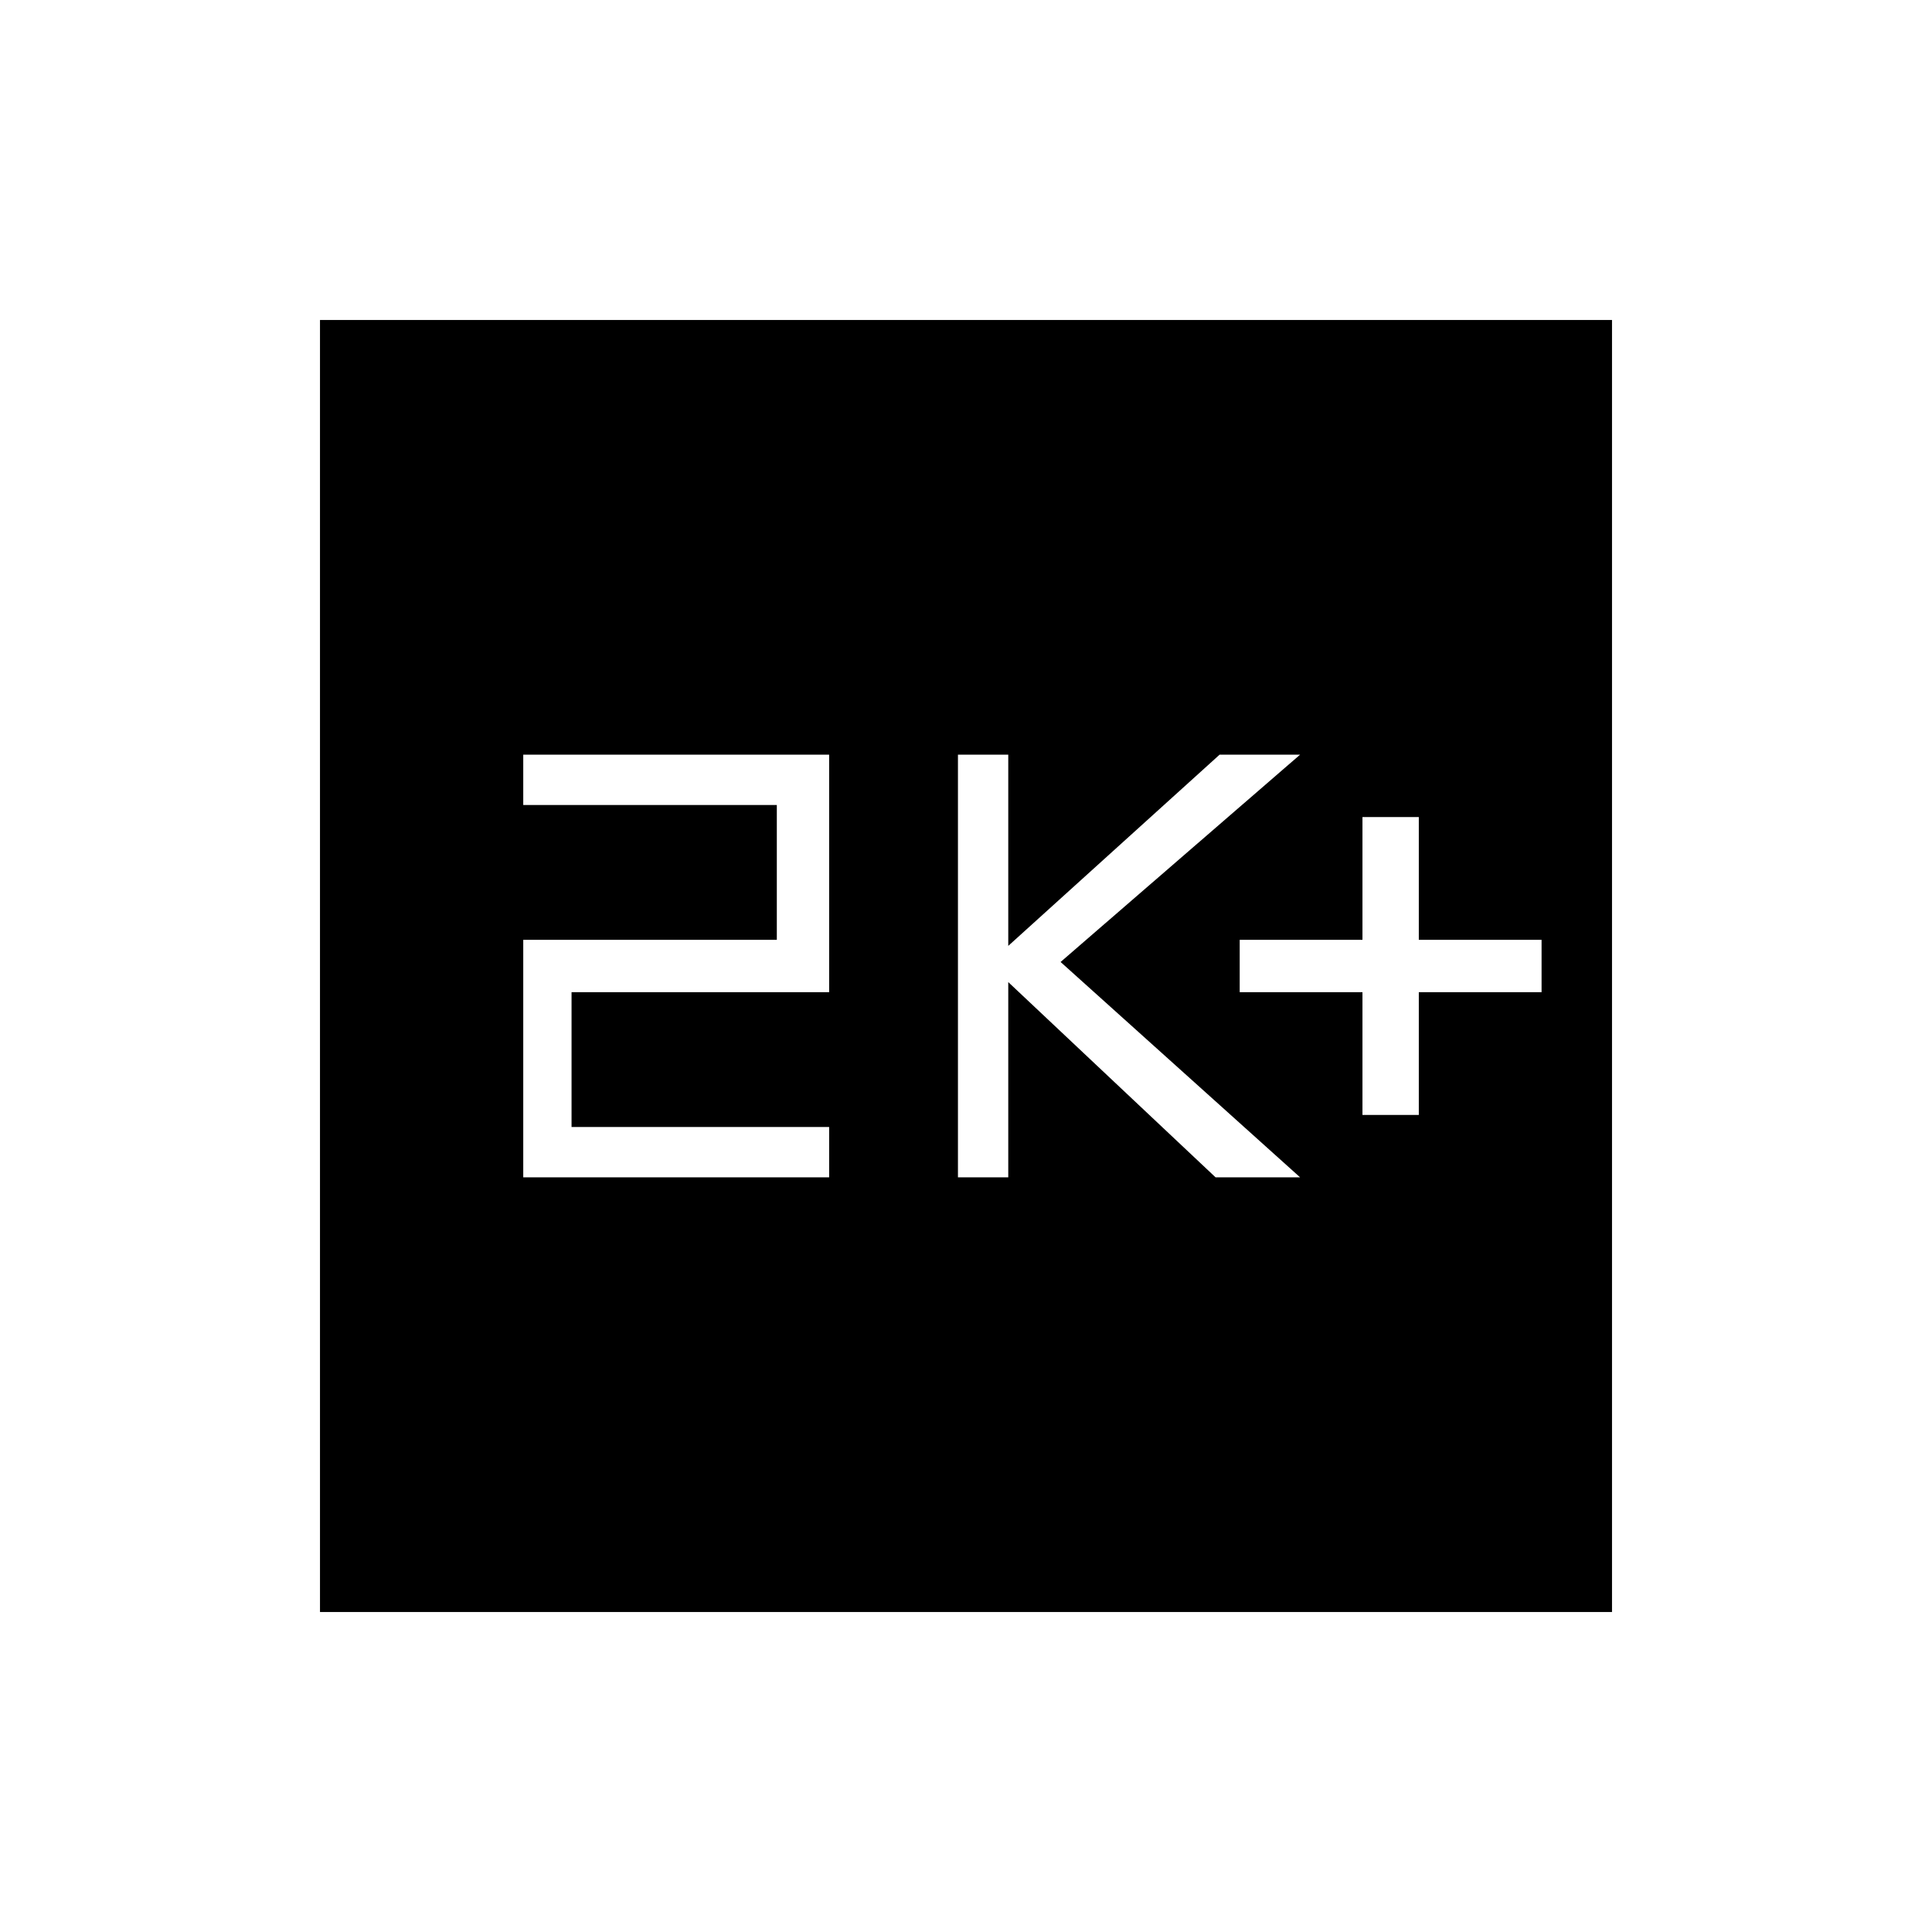 <svg xmlns="http://www.w3.org/2000/svg" height="48" width="48"><path d="M33.85 27.7H35.25V24.65H38.3V23.35H35.25V20.3H33.85V23.35H30.8V24.65H33.85ZM23.8 29.25H25.05V24.4L30.2 29.25H32.3L26.35 23.9L32.3 18.75H30.3L25.05 23.5V18.75H23.8ZM13 29.25H20.6V28H14.2V24.65H20.6V18.75H13V20H19.3V23.35H13ZM7.95 40.05V7.95H40.05V40.05Z"/></svg>